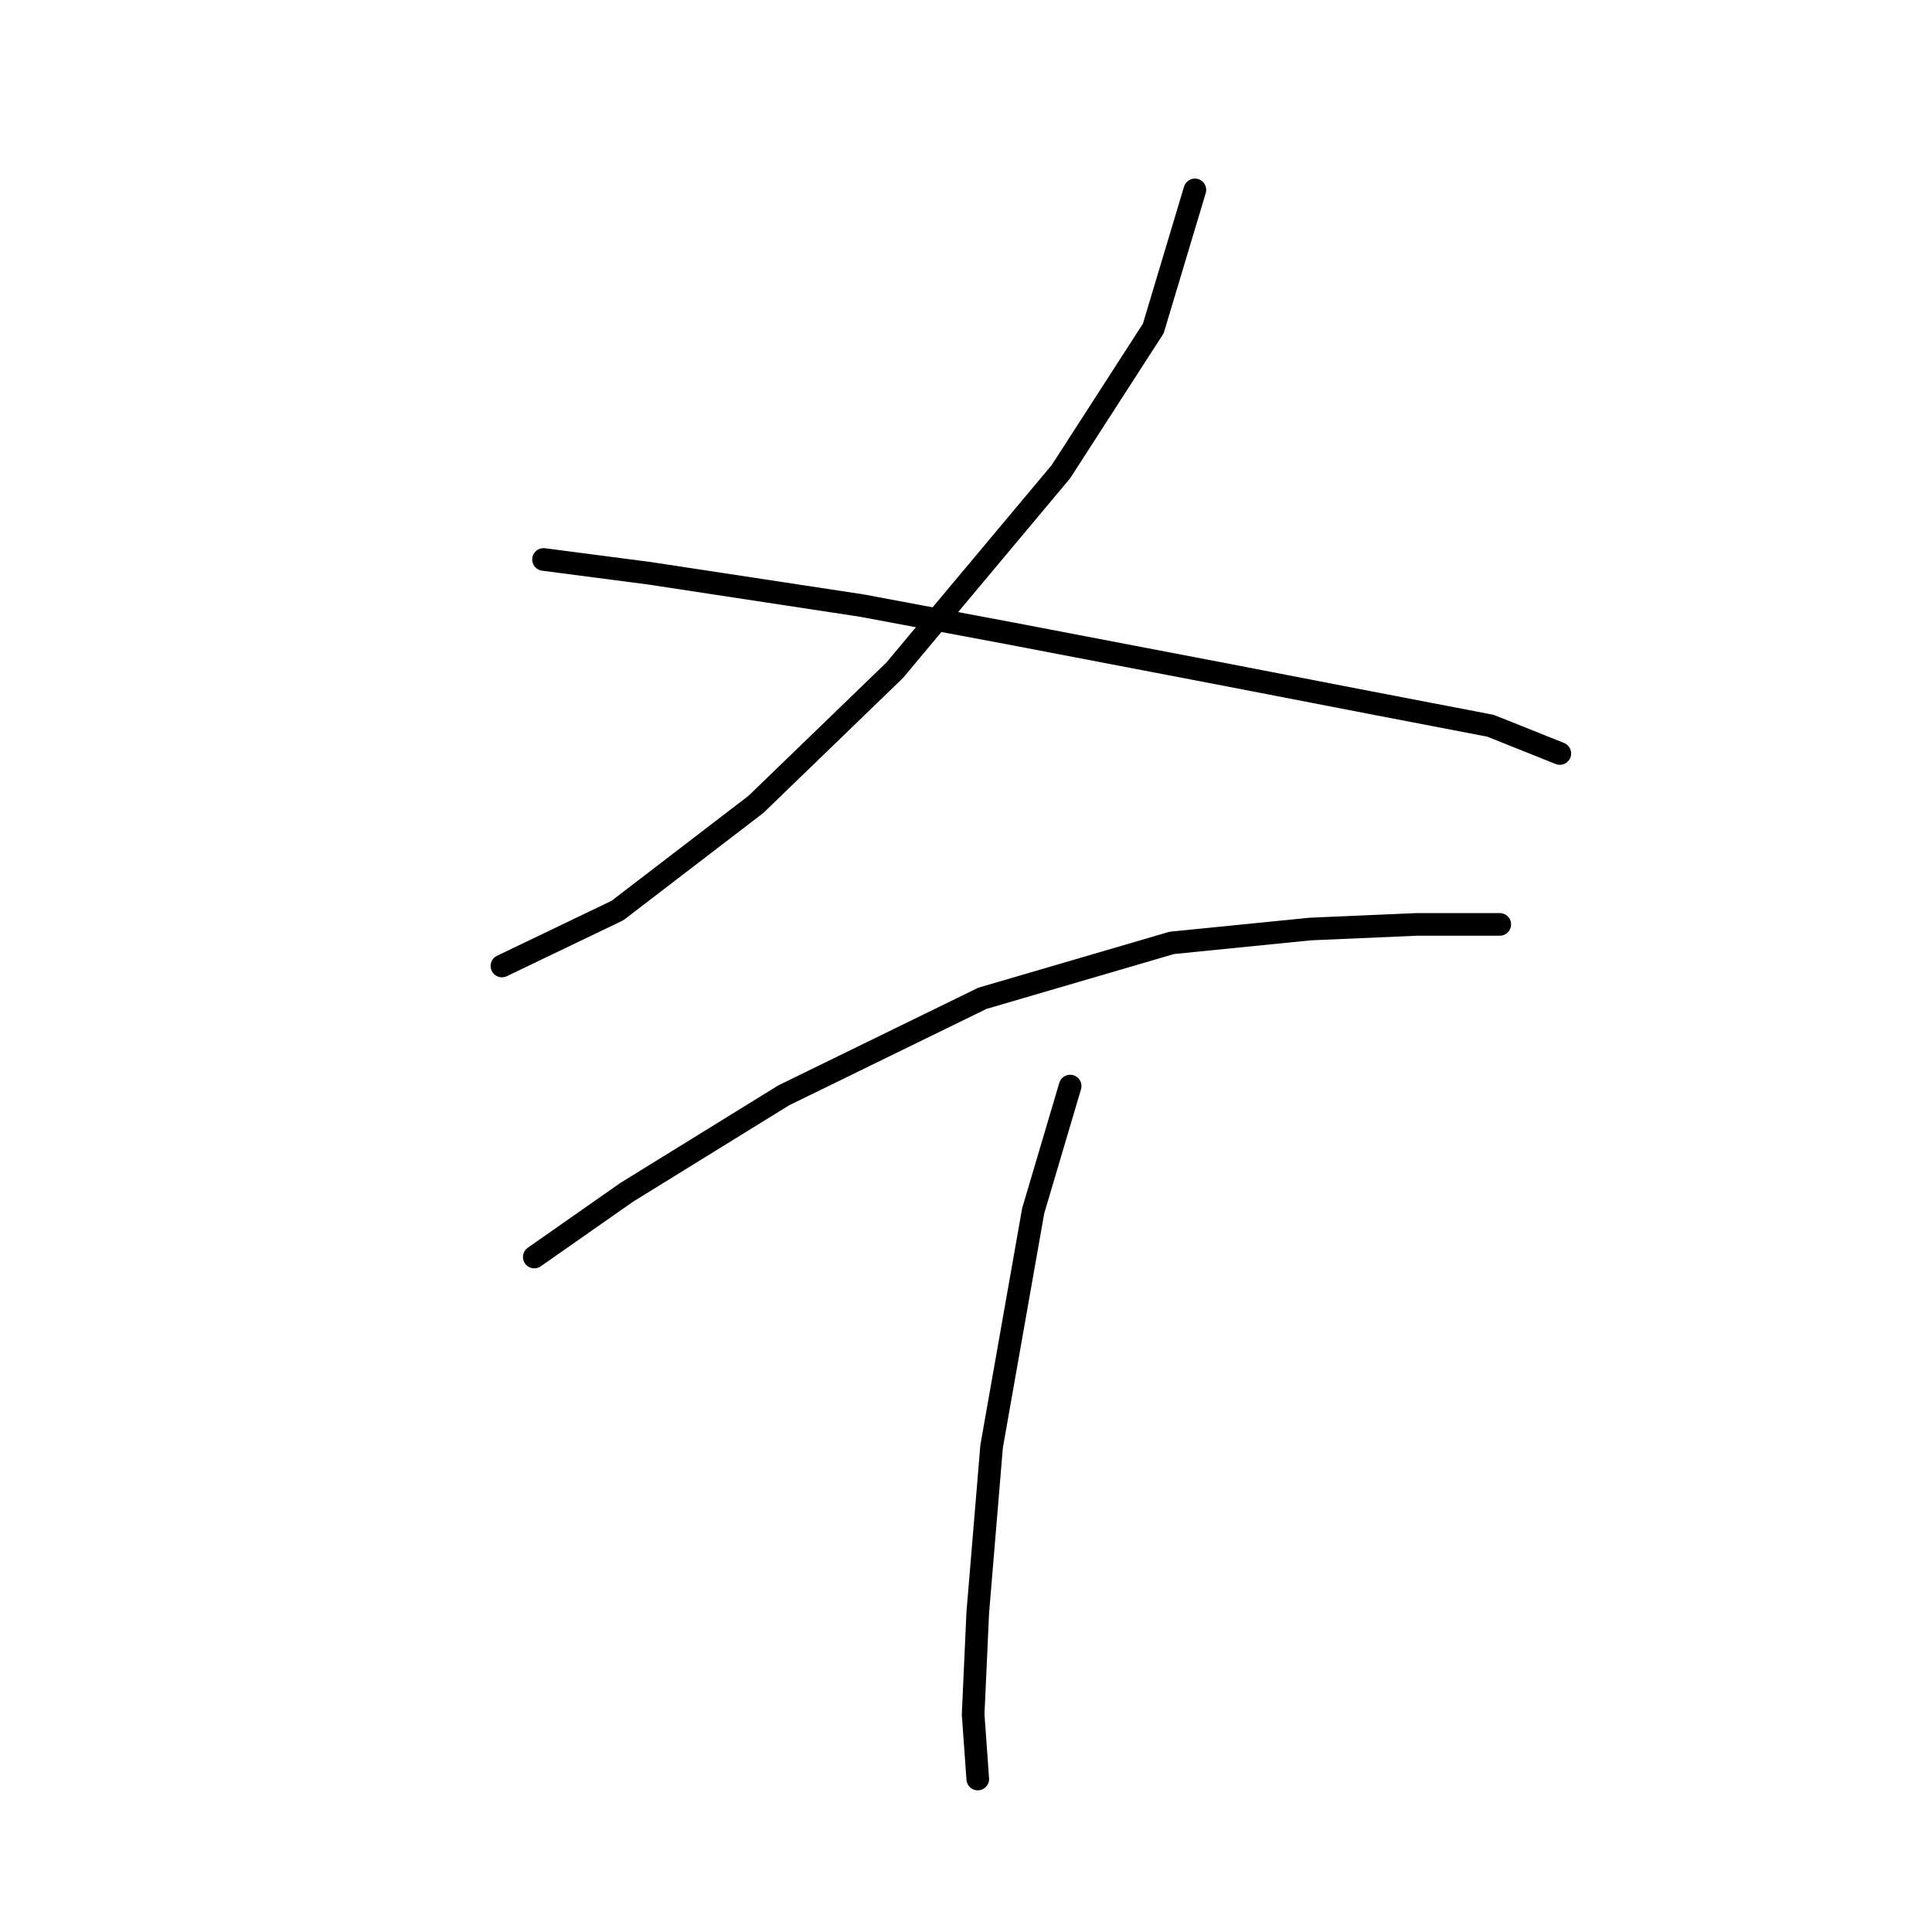 <?xml version="1.0" standalone="no"?>
    <svg width="256" height="256" xmlns="http://www.w3.org/2000/svg" version="1.1">
    <polyline stroke="black" stroke-width="3" stroke-linecap="round" fill="transparent" stroke-linejoin="round" points="158.327 25.162 152.818 43.526 140.576 62.501 118.54 88.822 100.177 106.573 81.813 120.652 66.51 127.997 66.51 127.997 " />
        <polyline stroke="black" stroke-width="3" stroke-linecap="round" fill="transparent" stroke-linejoin="round" points="72.019 74.131 86.098 75.968 114.255 80.253 133.843 83.925 162.612 89.434 181.588 93.107 197.503 96.168 206.684 99.84 206.684 99.84 " />
        <polyline stroke="black" stroke-width="3" stroke-linecap="round" fill="transparent" stroke-linejoin="round" points="70.795 166.561 83.037 157.991 103.849 145.137 130.17 132.282 155.267 124.937 173.63 123.1 187.709 122.488 195.666 122.488 198.727 122.488 198.727 122.488 " />
        <polyline stroke="black" stroke-width="3" stroke-linecap="round" fill="transparent" stroke-linejoin="round" points="141.8 143.912 136.903 160.439 131.394 191.657 129.558 213.693 128.946 227.16 129.558 235.729 129.558 235.729 " />
        </svg>